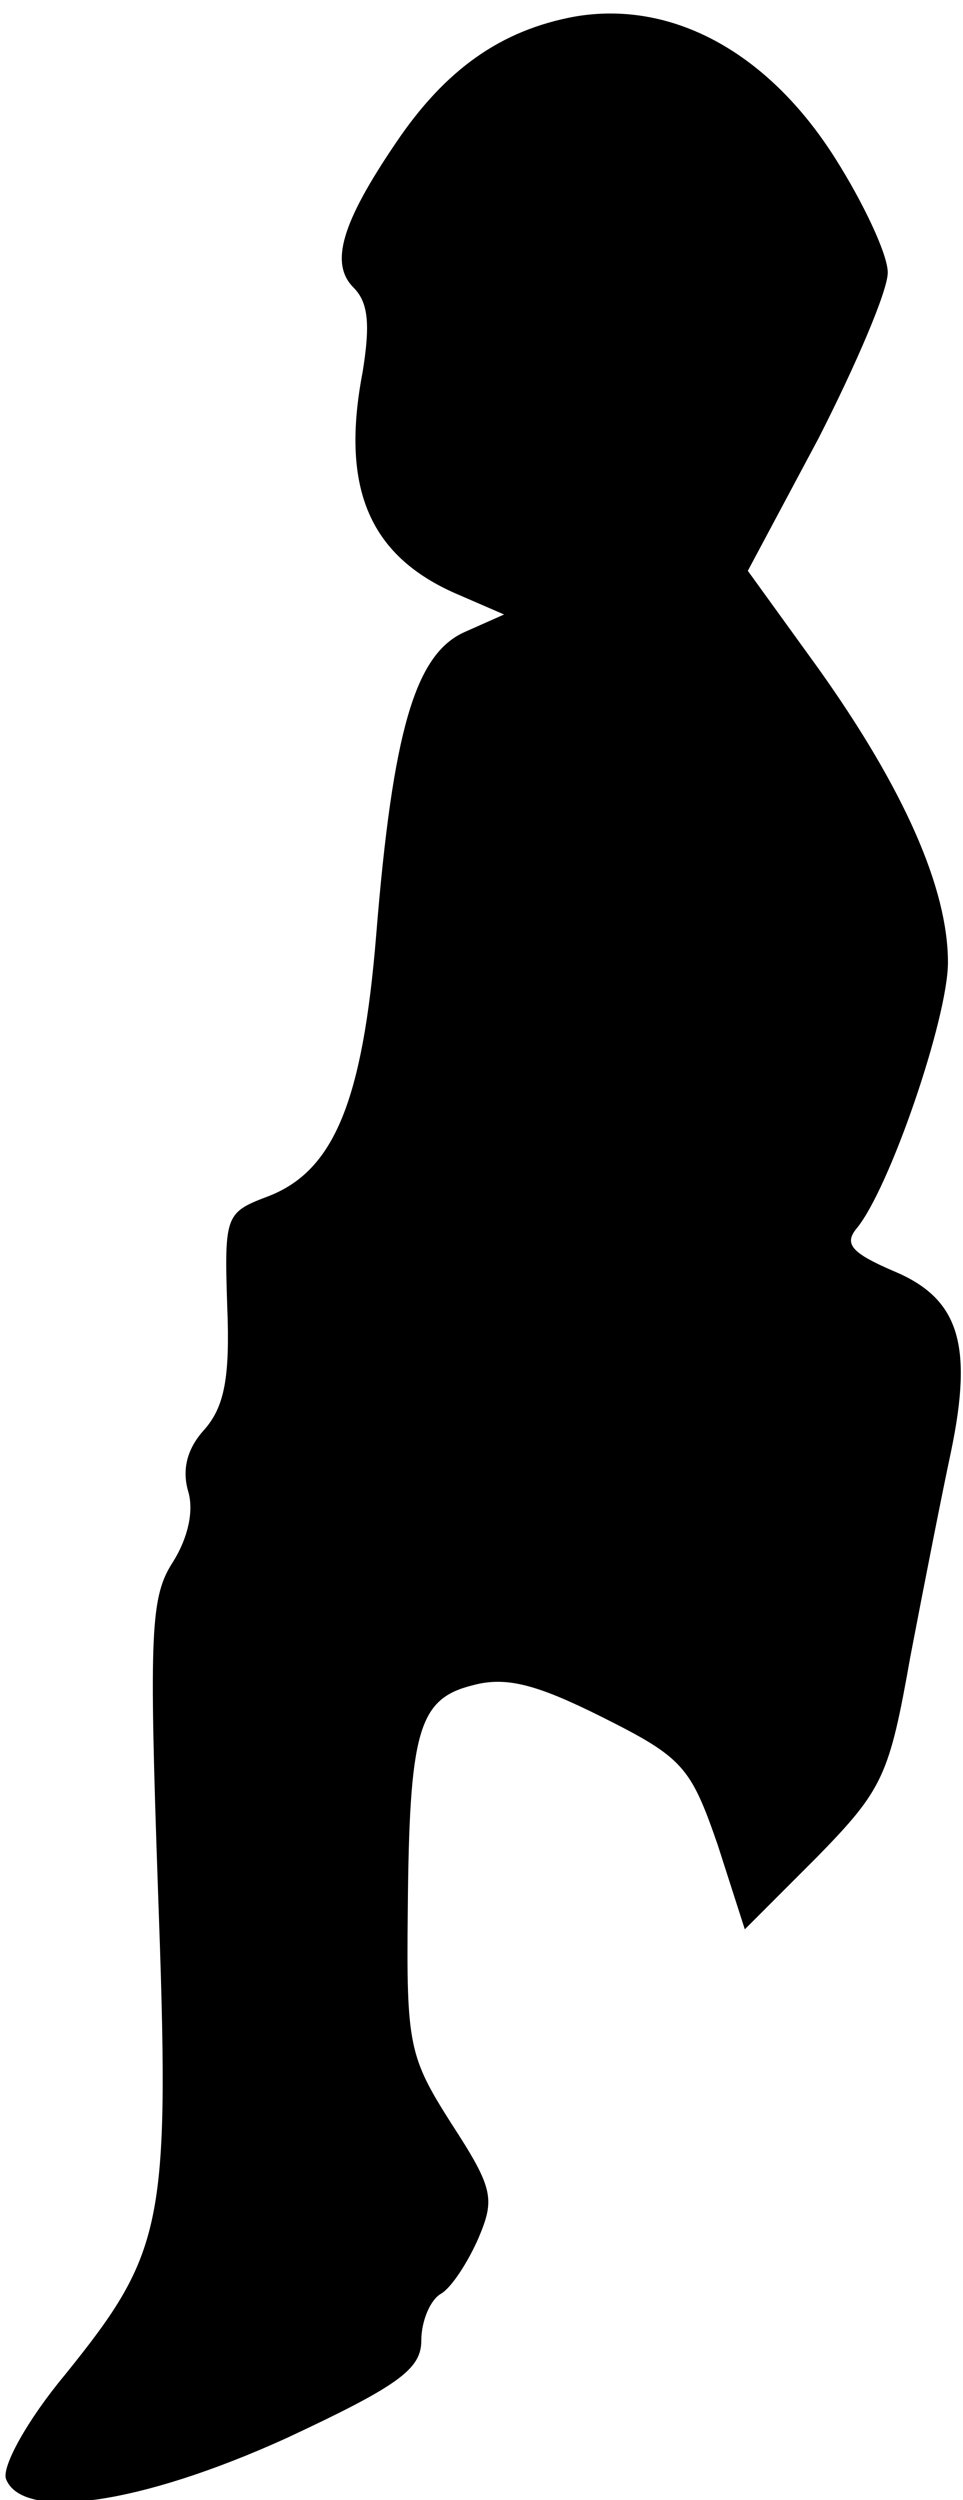 <?xml version="1.0" standalone="no"?>
<!DOCTYPE svg PUBLIC "-//W3C//DTD SVG 20010904//EN"
 "http://www.w3.org/TR/2001/REC-SVG-20010904/DTD/svg10.dtd">
<svg version="1.0" xmlns="http://www.w3.org/2000/svg"
 width="64pt" height="166pt" viewBox="0 0 64 166"
 preserveAspectRatio="xMidYMid meet">
<g transform="translate(0,166) scale(0.1,-0.1)"
fill="#000000" stroke="none">
<path fill="#000000" stroke="none" d="M382 1649 c-49 -9 -86 -35 -119 -84
-36 -53 -44 -80 -28 -96 10 -10 11 -25 6 -56 -15 -78 5 -123 64 -148 l30 -13
-27 -12 c-32 -15 -47 -65 -58 -201 -9 -110 -28 -156 -71 -173 -29 -11 -30 -12
-28 -73 2 -48 -2 -67 -15 -82 -12 -13 -15 -27 -11 -41 4 -13 0 -31 -10 -47
-15 -23 -16 -46 -10 -218 8 -222 5 -239 -62 -322 -25 -30 -42 -61 -39 -69 11
-28 89 -17 186 27 75 35 90 46 90 65 0 13 6 27 13 31 7 4 18 21 25 37 11 26
10 33 -18 76 -28 44 -30 52 -29 141 1 120 7 141 43 150 22 6 42 1 86 -21 54
-27 59 -33 77 -85 l18 -56 48 48 c44 45 48 54 62 133 9 47 21 108 27 136 15
72 5 102 -38 120 -28 12 -33 18 -25 28 22 26 61 140 61 177 0 49 -29 115 -86
195 l-47 65 47 88 c25 49 46 98 46 110 0 12 -16 46 -35 76 -45 71 -109 105
-173 94z"/>
</g>
</svg>
